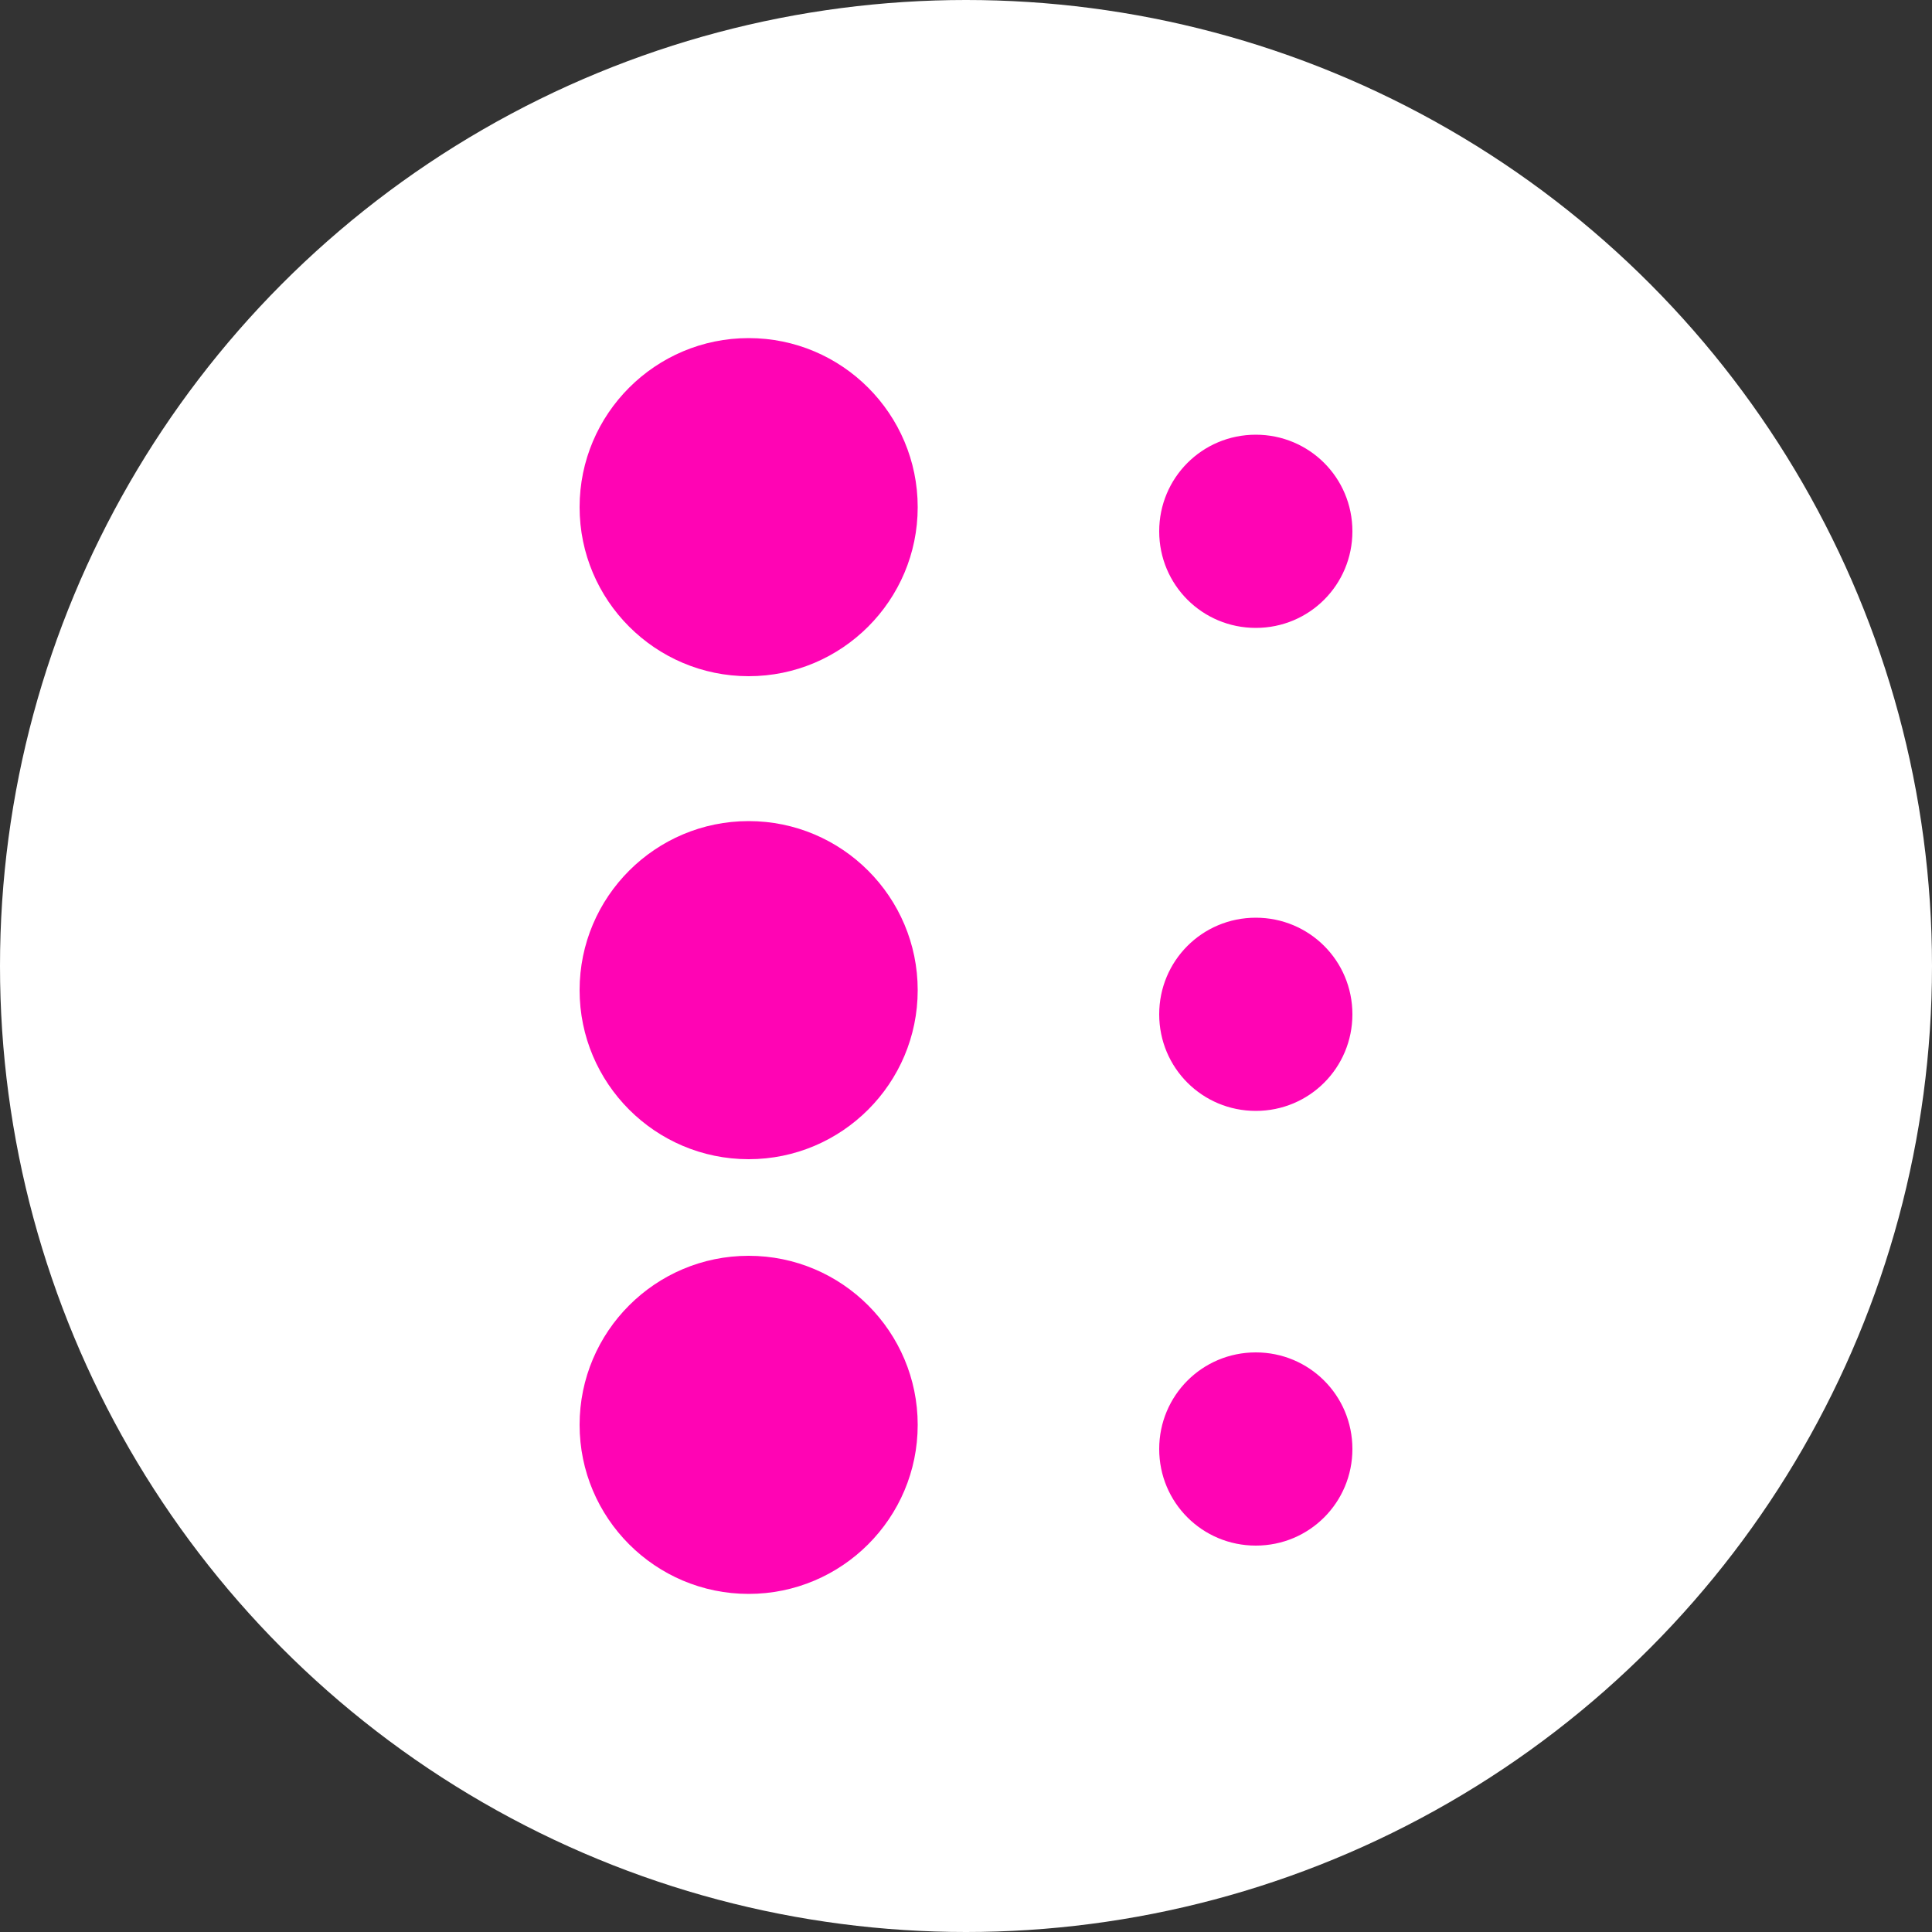 <svg width="40" height="40" viewBox="0 0 40 40" fill="none" xmlns="http://www.w3.org/2000/svg">
<rect x="0" y="0" width="40" height="40" fill="#333333" stroke="none"/>
<circle cx="20" cy="20" r="20" fill="white"/>
<path d="M12 10.5C12 8.567 13.571 7 15.5 7C17.433 7 19 8.571 19 10.5C19 12.433 17.429 14 15.5 14C13.567 14 12 12.429 12 10.5ZM12 20.5C12 18.567 13.571 17 15.5 17C17.433 17 19 18.571 19 20.5C19 22.433 17.429 24 15.5 24C13.567 24 12 22.429 12 20.5ZM12 29.5C12 27.567 13.571 26 15.5 26C17.433 26 19 27.571 19 29.5C19 31.433 17.429 33 15.5 33C13.567 33 12 31.429 12 29.5ZM24 11C24 9.895 24.888 9 26 9C27.105 9 28 9.888 28 11C28 12.105 27.112 13 26 13C24.895 13 24 12.112 24 11ZM24 21C24 19.895 24.888 19 26 19C27.105 19 28 19.888 28 21C28 22.105 27.112 23 26 23C24.895 23 24 22.112 24 21ZM24 30C24 28.895 24.888 28 26 28C27.105 28 28 28.888 28 30C28 31.105 27.112 32 26 32C24.895 32 24 31.112 24 30Z" fill="#FF04B4"/>
</svg>

